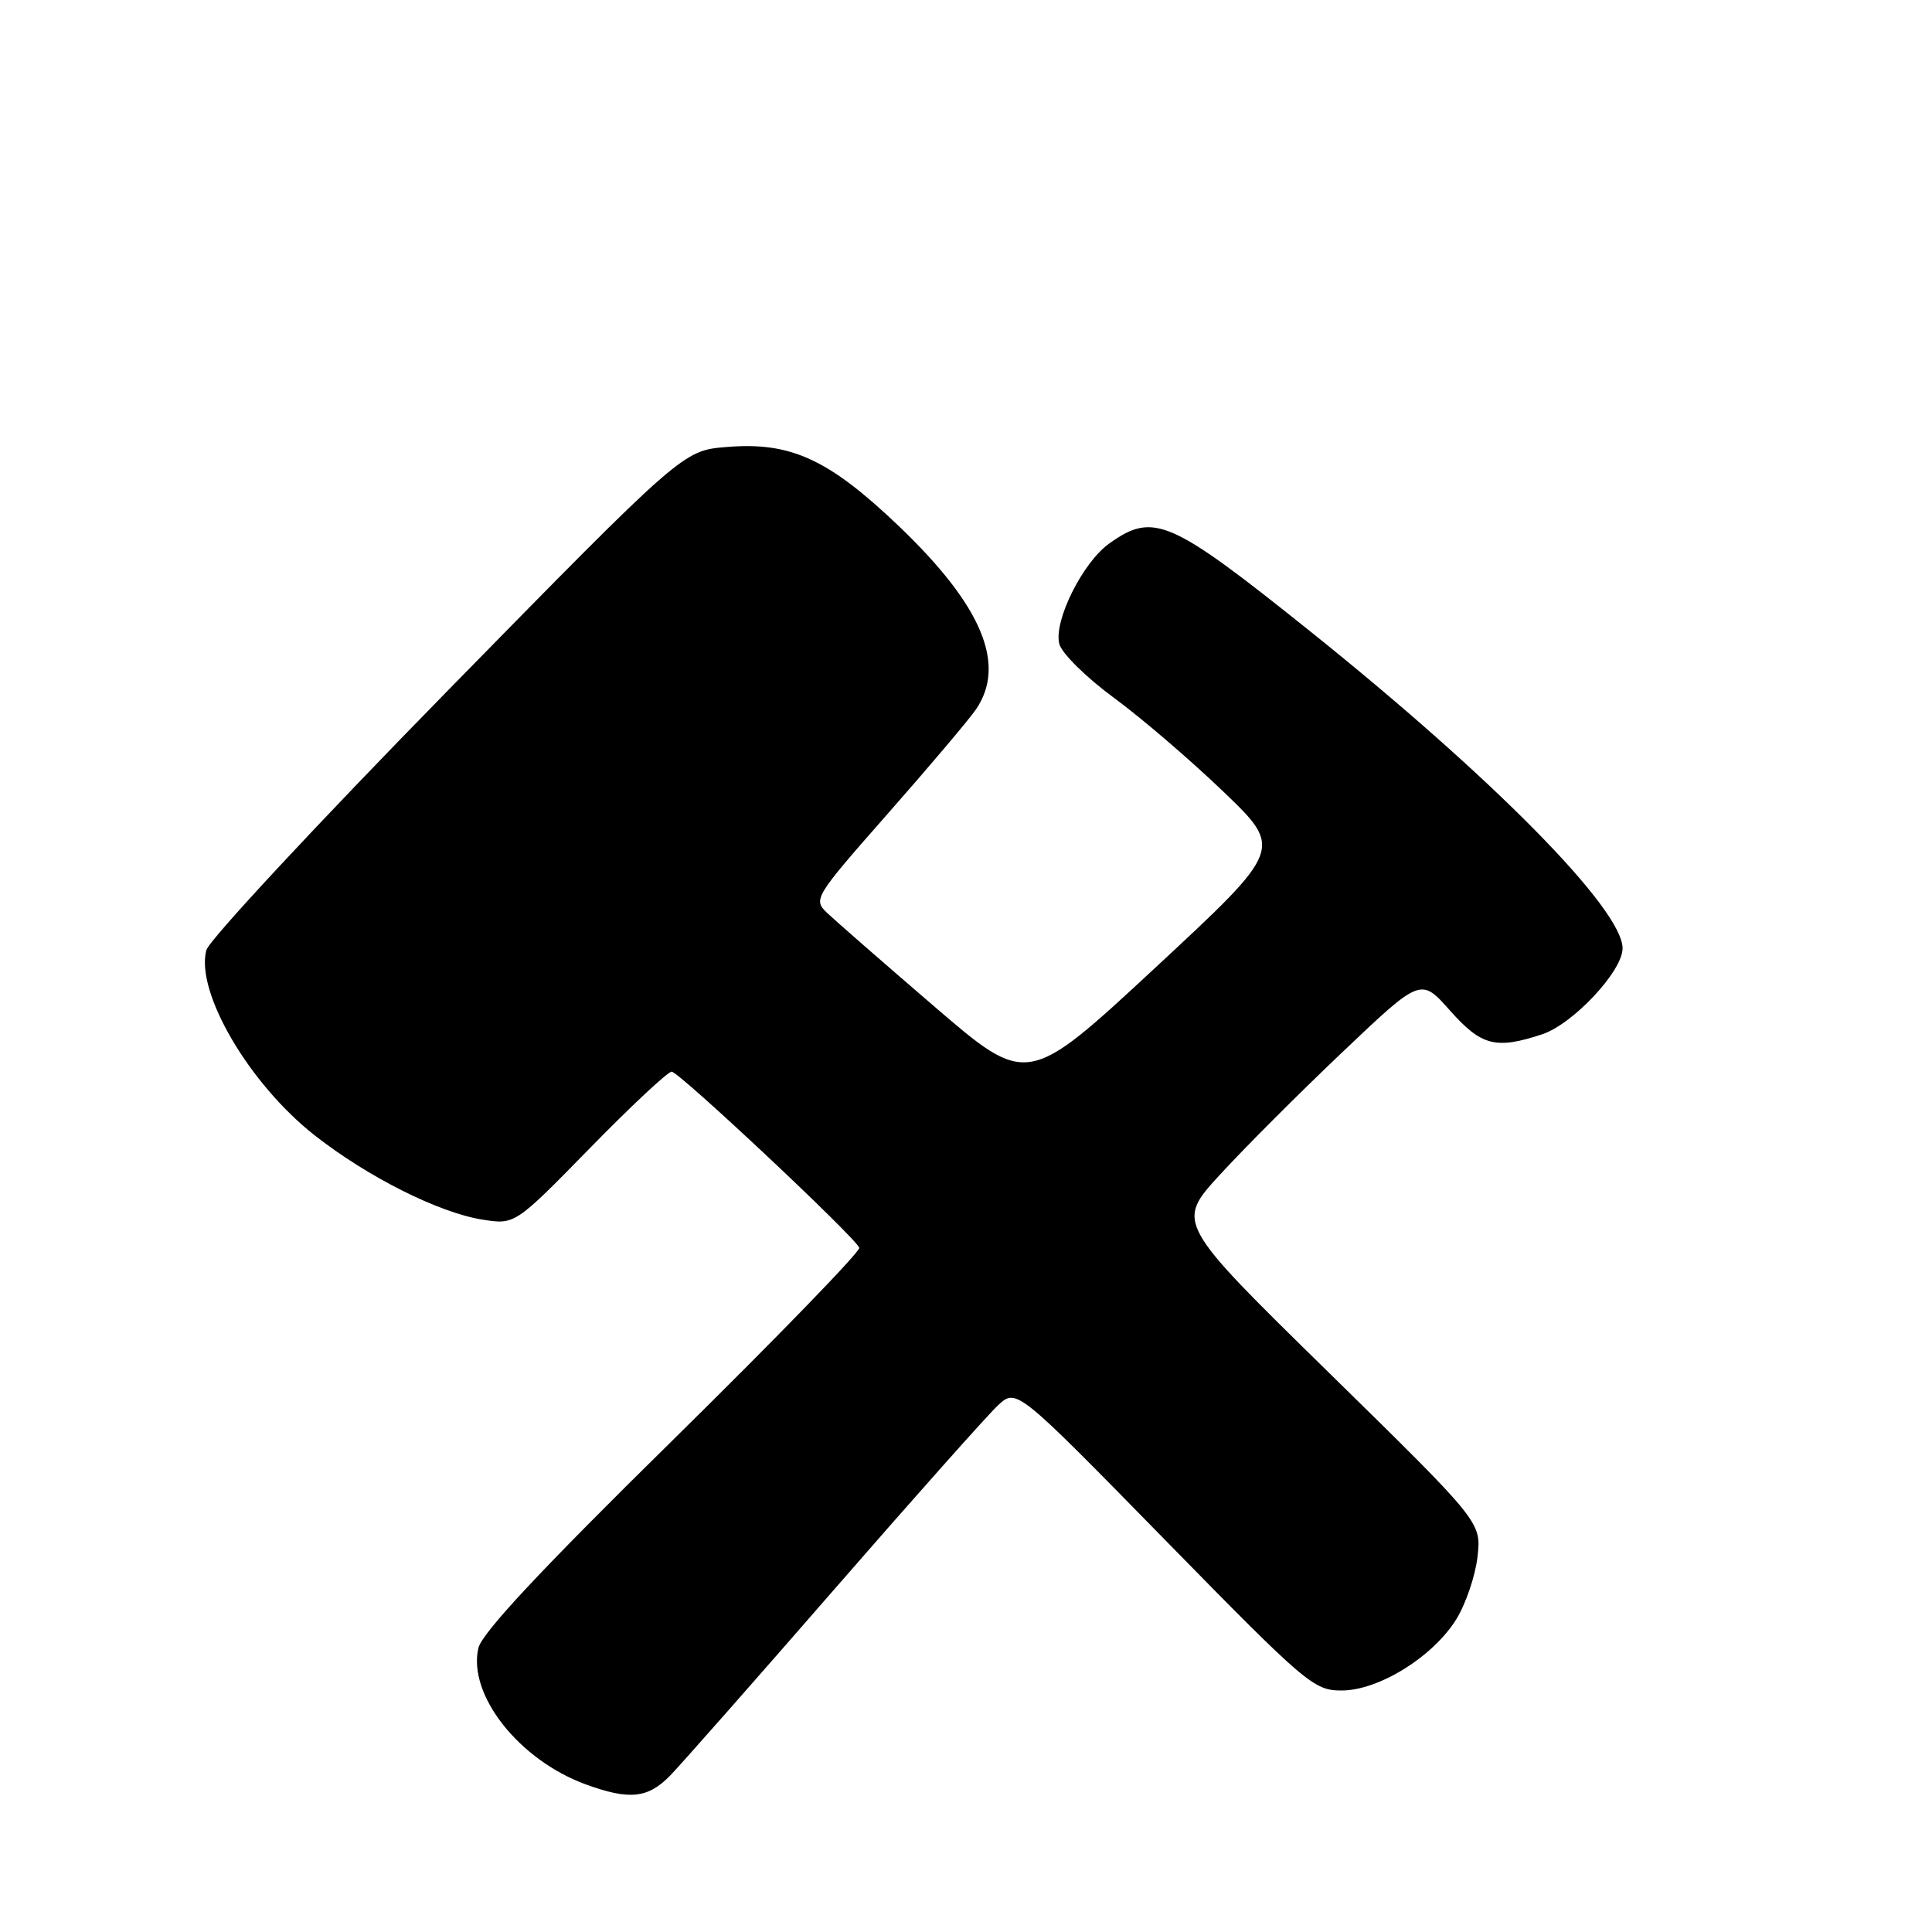 <?xml version="1.0" encoding="UTF-8" standalone="no"?>
<!DOCTYPE svg PUBLIC "-//W3C//DTD SVG 1.1//EN" "http://www.w3.org/Graphics/SVG/1.1/DTD/svg11.dtd" >
<svg xmlns="http://www.w3.org/2000/svg" xmlns:xlink="http://www.w3.org/1999/xlink" version="1.1" viewBox="0 0 256 256">
 <g >
 <path fill="currentColor"
d=" M 88.83 235.24 C 90.30 233.72 100.11 222.59 110.64 210.49 C 121.16 198.40 130.88 187.48 132.23 186.22 C 134.69 183.94 134.69 183.94 154.30 203.97 C 173.07 223.14 174.08 224.00 177.76 224.00 C 182.70 224.00 189.90 219.52 192.98 214.54 C 194.23 212.50 195.50 208.78 195.78 206.26 C 196.29 201.69 196.29 201.69 176.05 181.85 C 155.81 162.02 155.81 162.02 161.65 155.65 C 164.87 152.14 172.17 144.83 177.88 139.41 C 188.27 129.54 188.27 129.54 192.13 133.90 C 196.30 138.59 198.19 139.08 204.34 137.05 C 208.43 135.70 215.00 128.68 215.00 125.66 C 215.00 120.48 197.81 103.04 173.53 83.59 C 155.03 68.78 152.86 67.83 146.99 72.01 C 143.46 74.52 139.60 82.27 140.36 85.31 C 140.67 86.55 143.91 89.75 147.57 92.44 C 151.23 95.12 157.77 100.74 162.12 104.91 C 170.02 112.50 170.02 112.50 153.08 128.23 C 136.13 143.96 136.13 143.96 123.81 133.37 C 117.04 127.55 110.64 121.96 109.59 120.96 C 107.73 119.17 107.90 118.88 117.64 107.81 C 123.12 101.59 128.36 95.39 129.30 94.03 C 133.40 88.06 130.13 80.26 119.12 69.73 C 109.79 60.83 104.78 58.52 96.28 59.23 C 90.50 59.70 90.50 59.70 59.24 91.60 C 42.05 109.15 27.69 124.58 27.34 125.90 C 25.88 131.44 33.00 143.62 41.71 150.45 C 48.72 155.95 58.11 160.67 63.89 161.60 C 68.23 162.29 68.23 162.29 78.15 152.15 C 83.60 146.57 88.49 142.00 89.00 142.00 C 89.96 142.00 113.21 163.82 113.86 165.33 C 114.06 165.78 102.93 177.26 89.14 190.83 C 71.72 207.96 63.85 216.38 63.39 218.37 C 61.95 224.55 68.75 233.19 77.59 236.43 C 83.42 238.56 85.86 238.30 88.83 235.24 Z "/>
</g>
</svg>